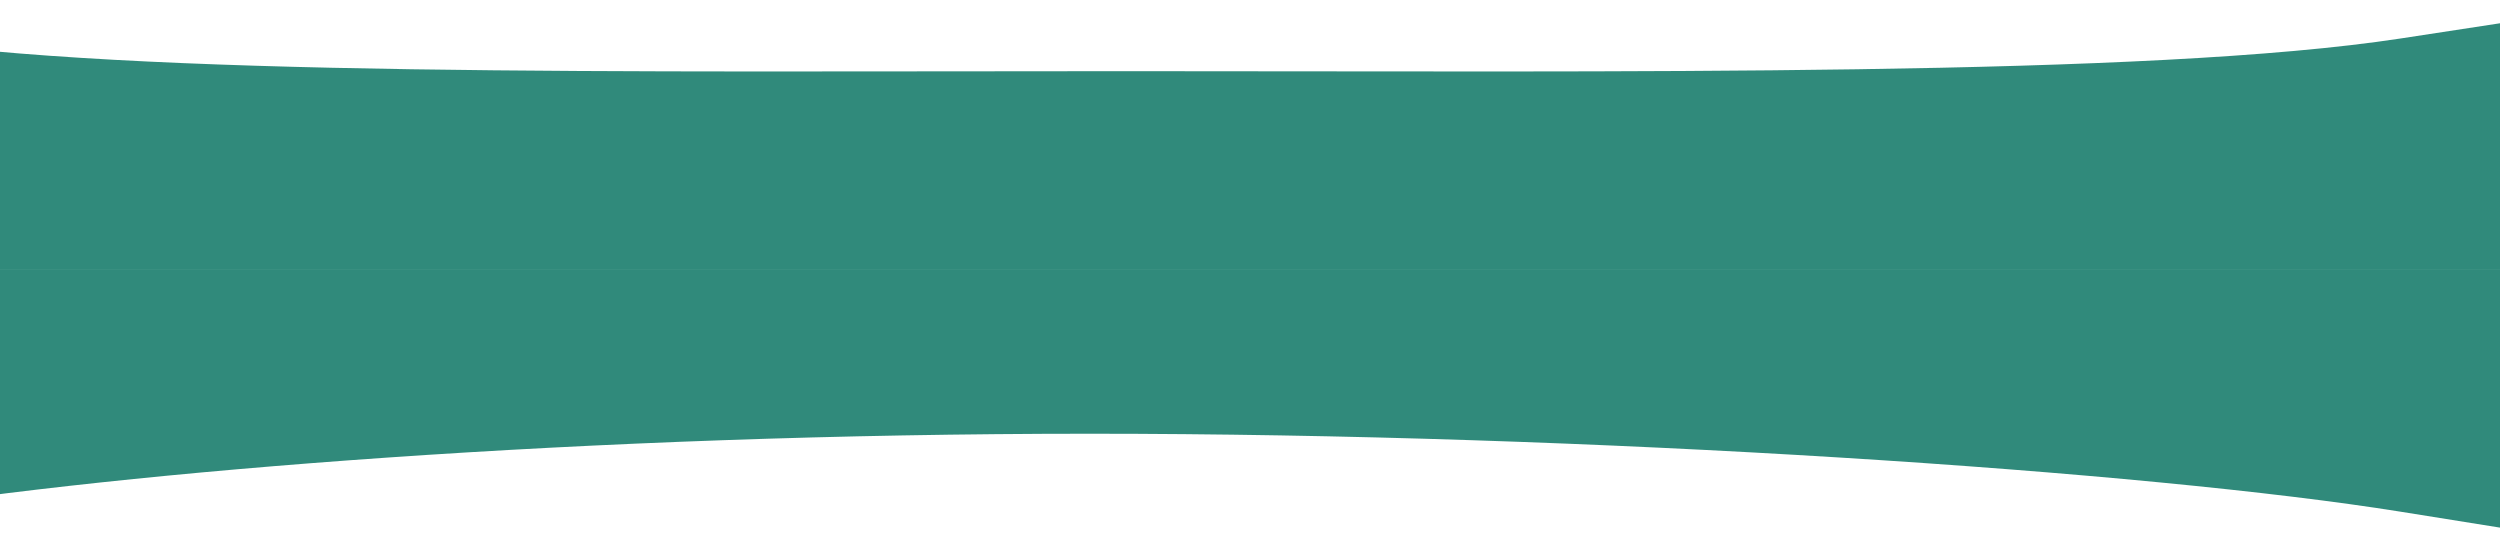 <svg width="1440" height="318" viewBox="0 0 1440 318" fill="none" xmlns="http://www.w3.org/2000/svg">
    <path fill-rule="evenodd" clip-rule="evenodd" d="M-211 0L-66.117 22.17C78.765 44.341 358.735 41 648.5 41C938.265 41 1237.83 44.341 1382.71 22.17L1527.59 0V155.192H1382.71C1237.83 155.192 948.061 155.192 658.296 155.192C368.53 155.192 78.765 155.192 -66.117 155.192H-211V0Z" fill="#308A7B"/>
    <path fill-rule="evenodd" clip-rule="evenodd" d="M-217 318L-71.583 294.714C73.833 271.429 336.86 249.825 627.694 249.825C918.527 249.825 1237.17 271.429 1382.58 294.714L1528 318V155H1382.58C1237.17 155 946.333 155 655.5 155C364.667 155 73.833 155 -71.583 155H-217V318Z" fill="#308A7B"/>
    </svg>
    